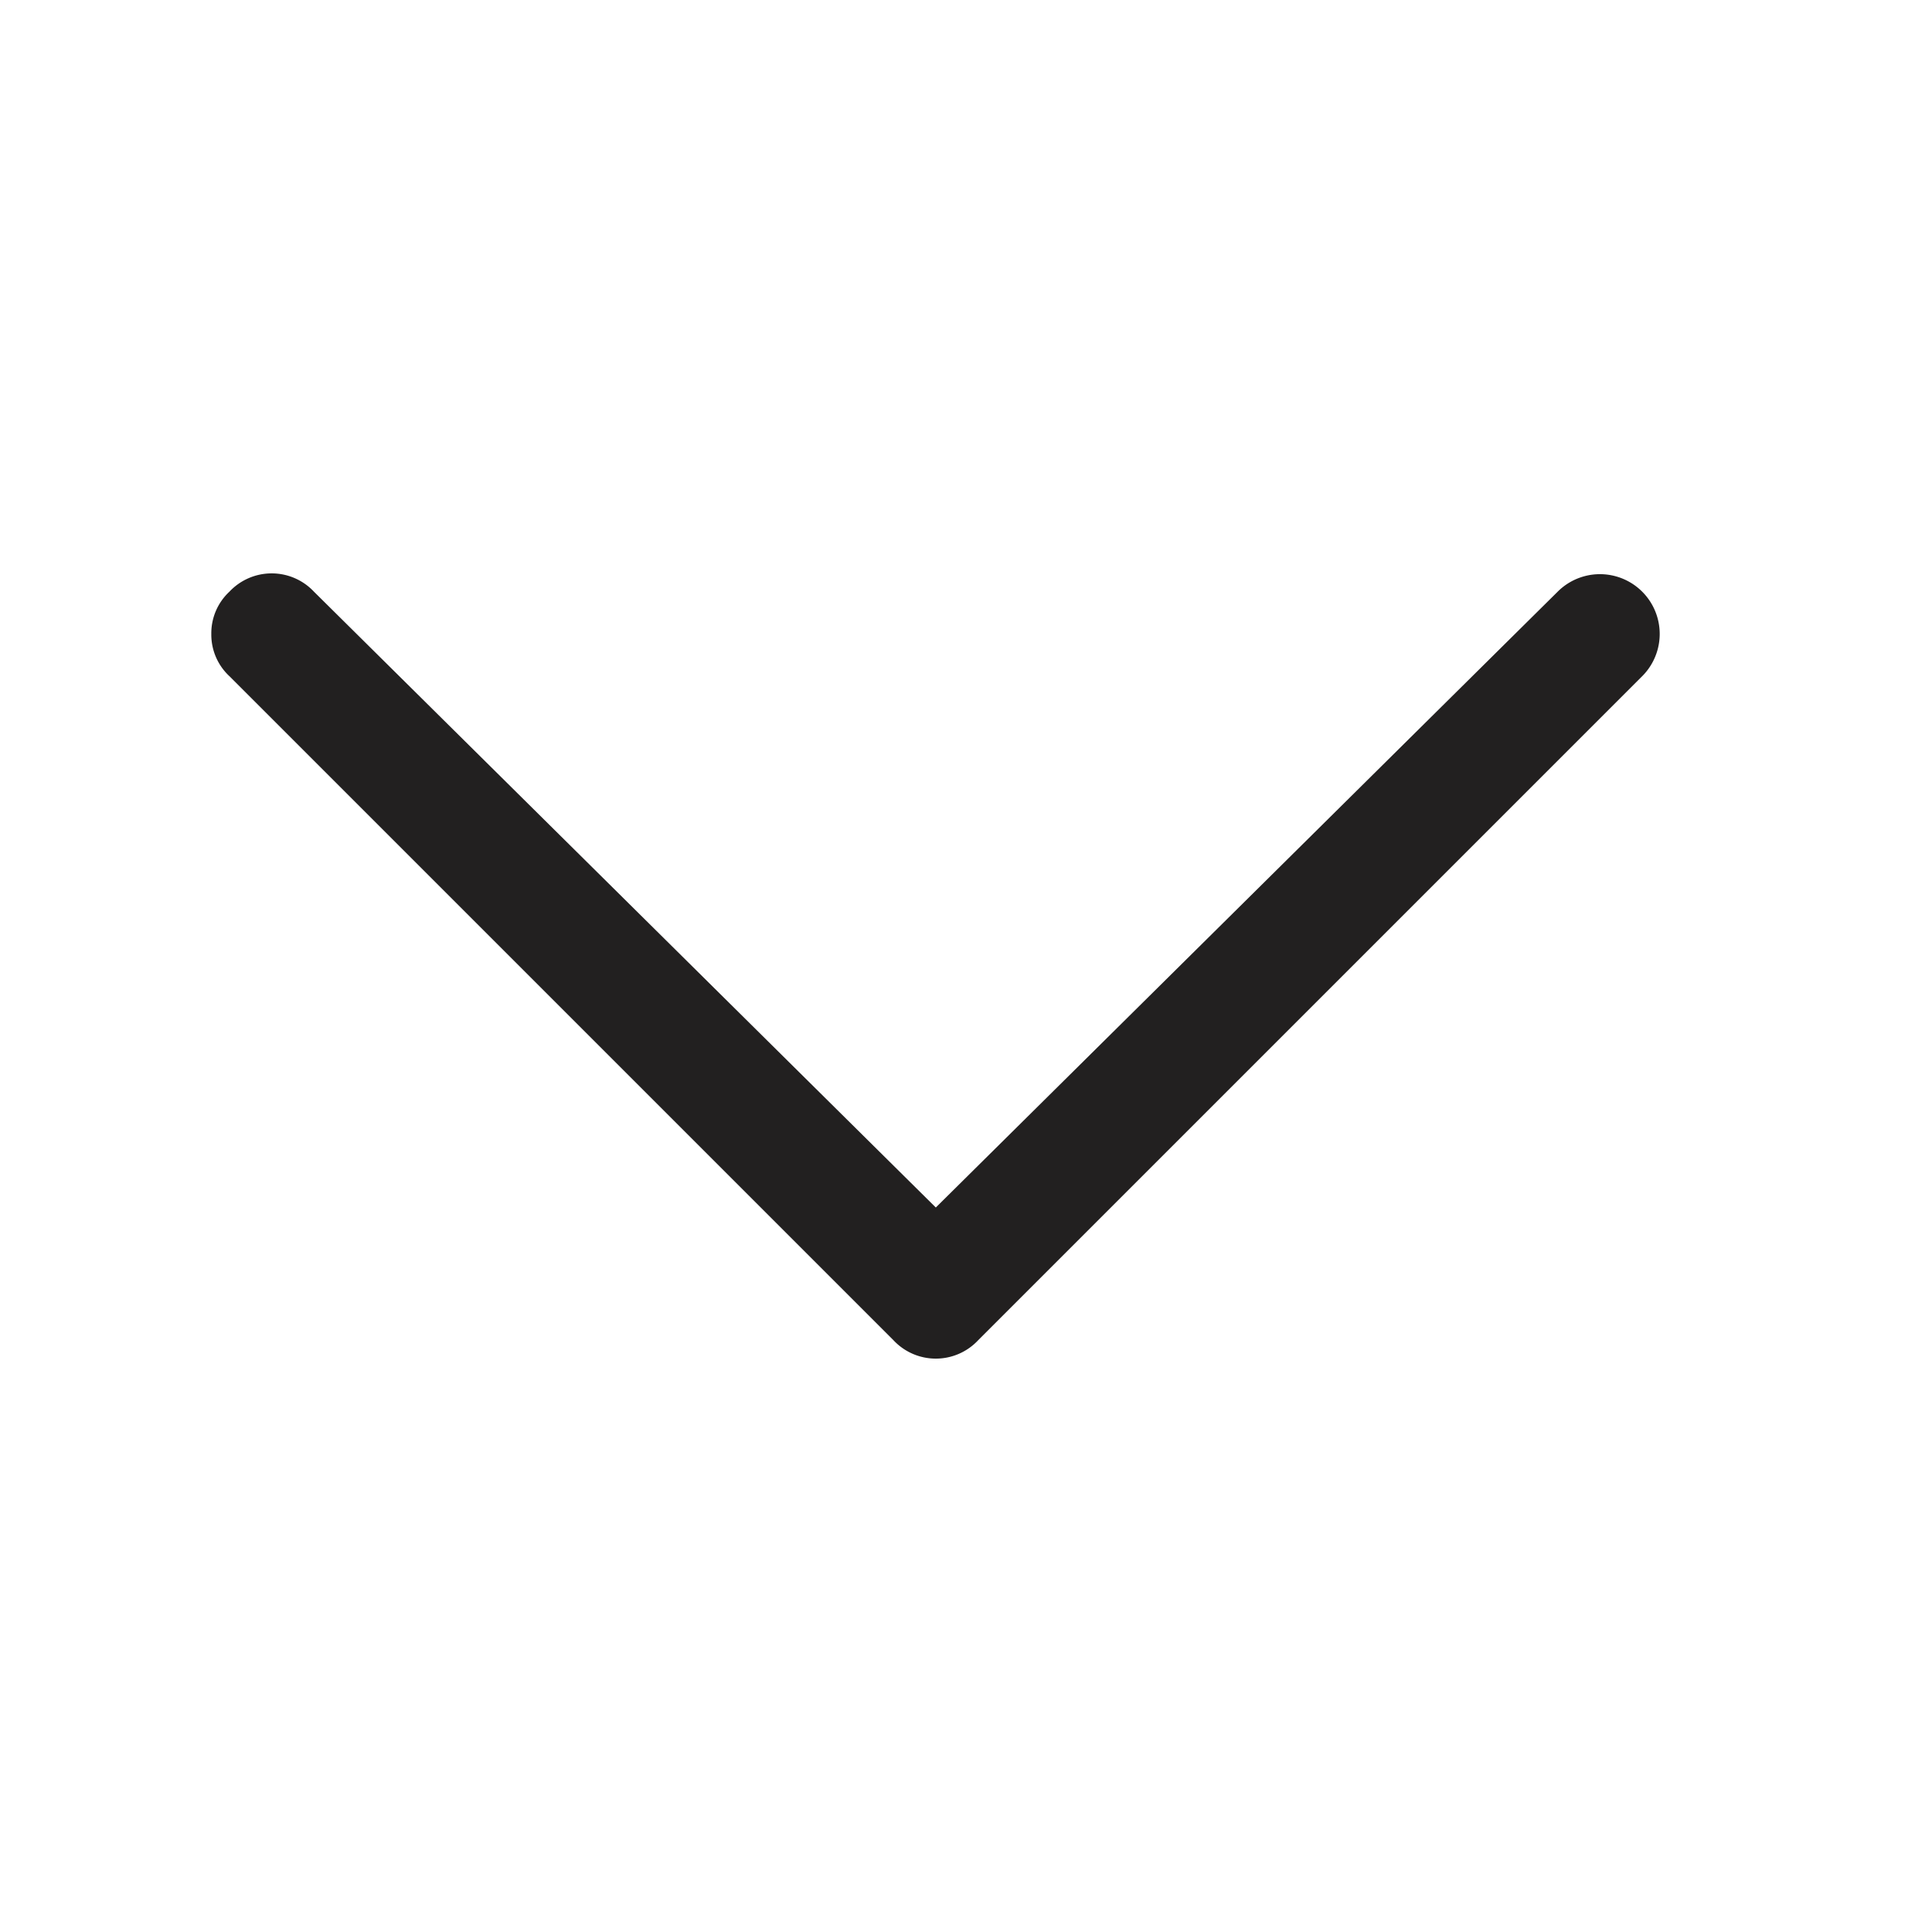 <svg xmlns="http://www.w3.org/2000/svg" fill="#222020" viewBox="0 0 16 16"><path d="M1.75 5.25a.47.47 0 01.15-.35.48.48 0 01.7 0L7.75 10l5.15-5.1a.49.49 0 01.7.7l-5.5 5.5a.48.48 0 01-.7 0L1.9 5.6a.47.47 0 01-.15-.35z"/></svg>